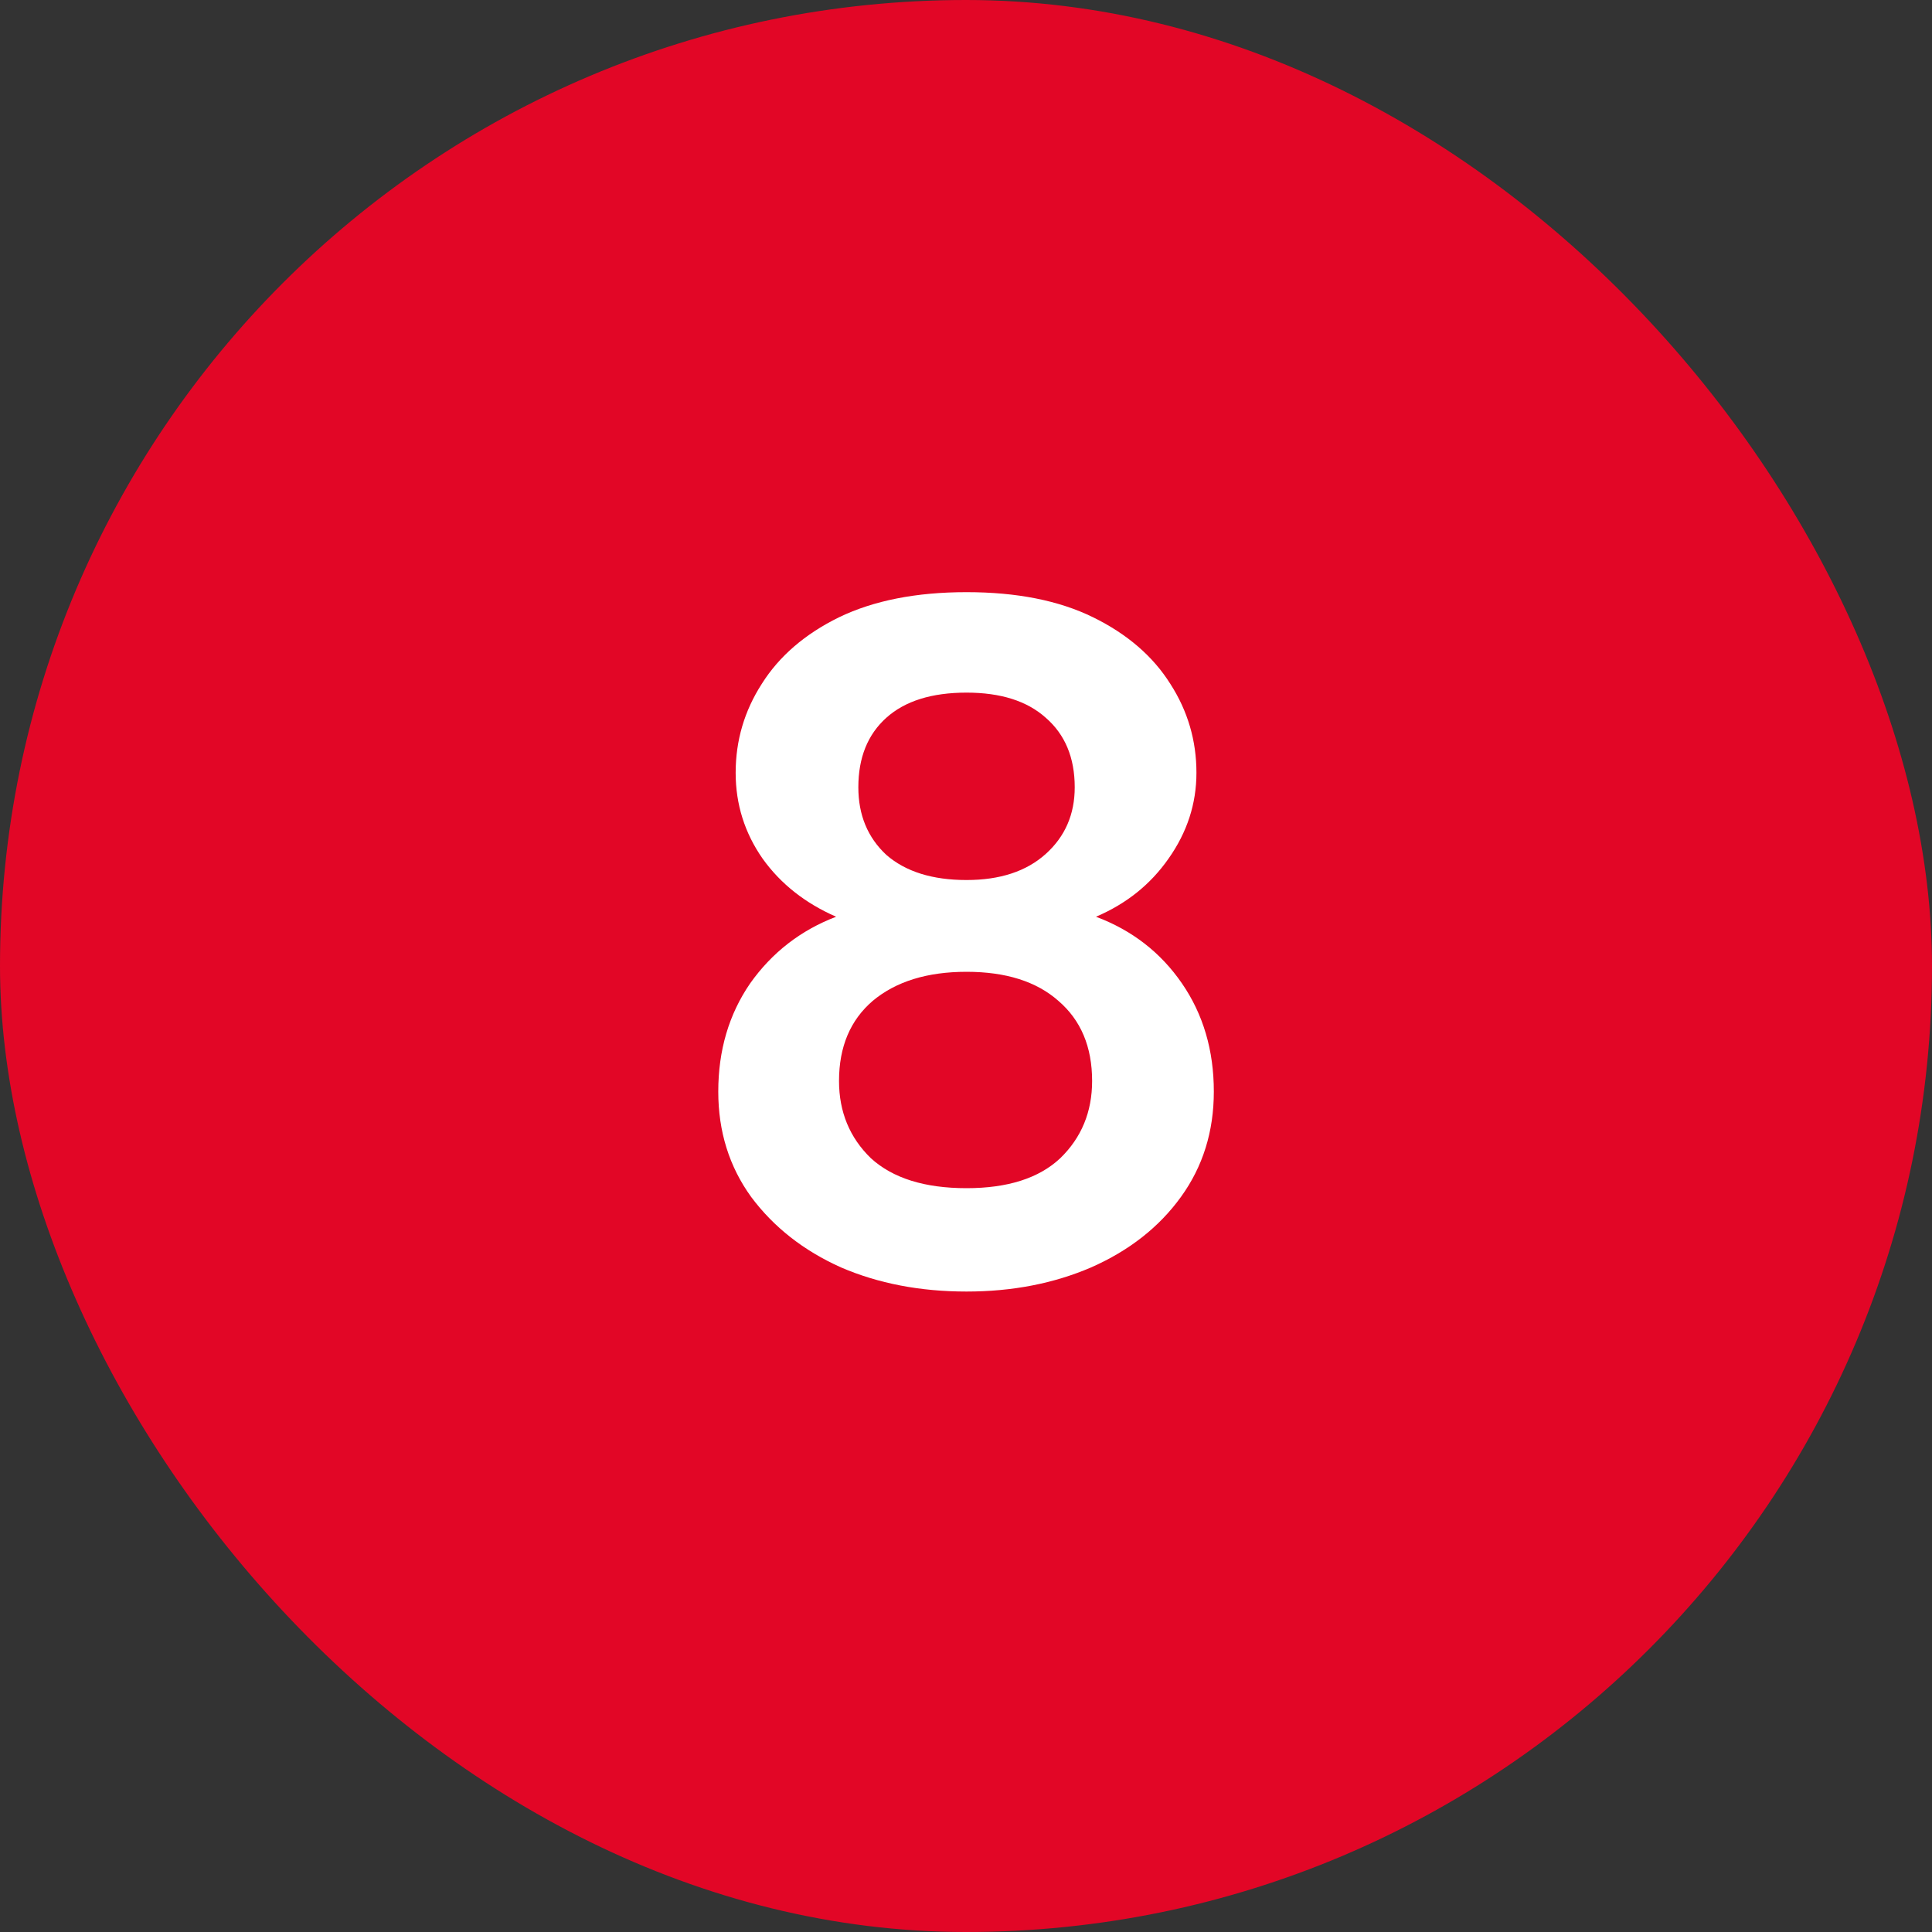 <svg width="40" height="40" viewBox="0 0 40 40" fill="none" xmlns="http://www.w3.org/2000/svg">
<rect x="0" y="0" width="40" height="40" fill="#333333" stroke="none"/>
<rect width="40" height="40" rx="20" fill="#E20626"/>
<path d="M20.011 26.74C19.051 26.74 18.184 26.573 17.411 26.24C16.638 25.893 16.018 25.407 15.551 24.78C15.098 24.153 14.871 23.427 14.871 22.6C14.871 21.747 15.091 21 15.531 20.36C15.984 19.72 16.578 19.26 17.311 18.98C16.671 18.7 16.164 18.3 15.791 17.78C15.418 17.247 15.231 16.653 15.231 16C15.231 15.333 15.411 14.72 15.771 14.16C16.131 13.587 16.664 13.127 17.371 12.78C18.091 12.433 18.971 12.26 20.011 12.26C21.051 12.26 21.924 12.433 22.631 12.78C23.338 13.127 23.871 13.587 24.231 14.16C24.591 14.72 24.771 15.333 24.771 16C24.771 16.64 24.578 17.233 24.191 17.78C23.818 18.313 23.318 18.713 22.691 18.98C23.438 19.26 24.031 19.72 24.471 20.36C24.911 21 25.131 21.747 25.131 22.6C25.131 23.427 24.904 24.153 24.451 24.78C23.998 25.407 23.378 25.893 22.591 26.24C21.818 26.573 20.958 26.74 20.011 26.74ZM20.011 18.22C20.704 18.22 21.251 18.04 21.651 17.68C22.051 17.32 22.251 16.86 22.251 16.3C22.251 15.687 22.051 15.207 21.651 14.86C21.264 14.513 20.718 14.34 20.011 14.34C19.291 14.34 18.738 14.513 18.351 14.86C17.964 15.207 17.771 15.687 17.771 16.3C17.771 16.873 17.964 17.34 18.351 17.7C18.751 18.047 19.304 18.22 20.011 18.22ZM20.011 24.6C20.864 24.6 21.511 24.393 21.951 23.98C22.391 23.553 22.611 23.02 22.611 22.38C22.611 21.673 22.378 21.12 21.911 20.72C21.458 20.32 20.824 20.12 20.011 20.12C19.198 20.12 18.551 20.32 18.071 20.72C17.604 21.12 17.371 21.673 17.371 22.38C17.371 23.02 17.591 23.553 18.031 23.98C18.484 24.393 19.144 24.6 20.011 24.6Z" fill="white"/>
</svg>
